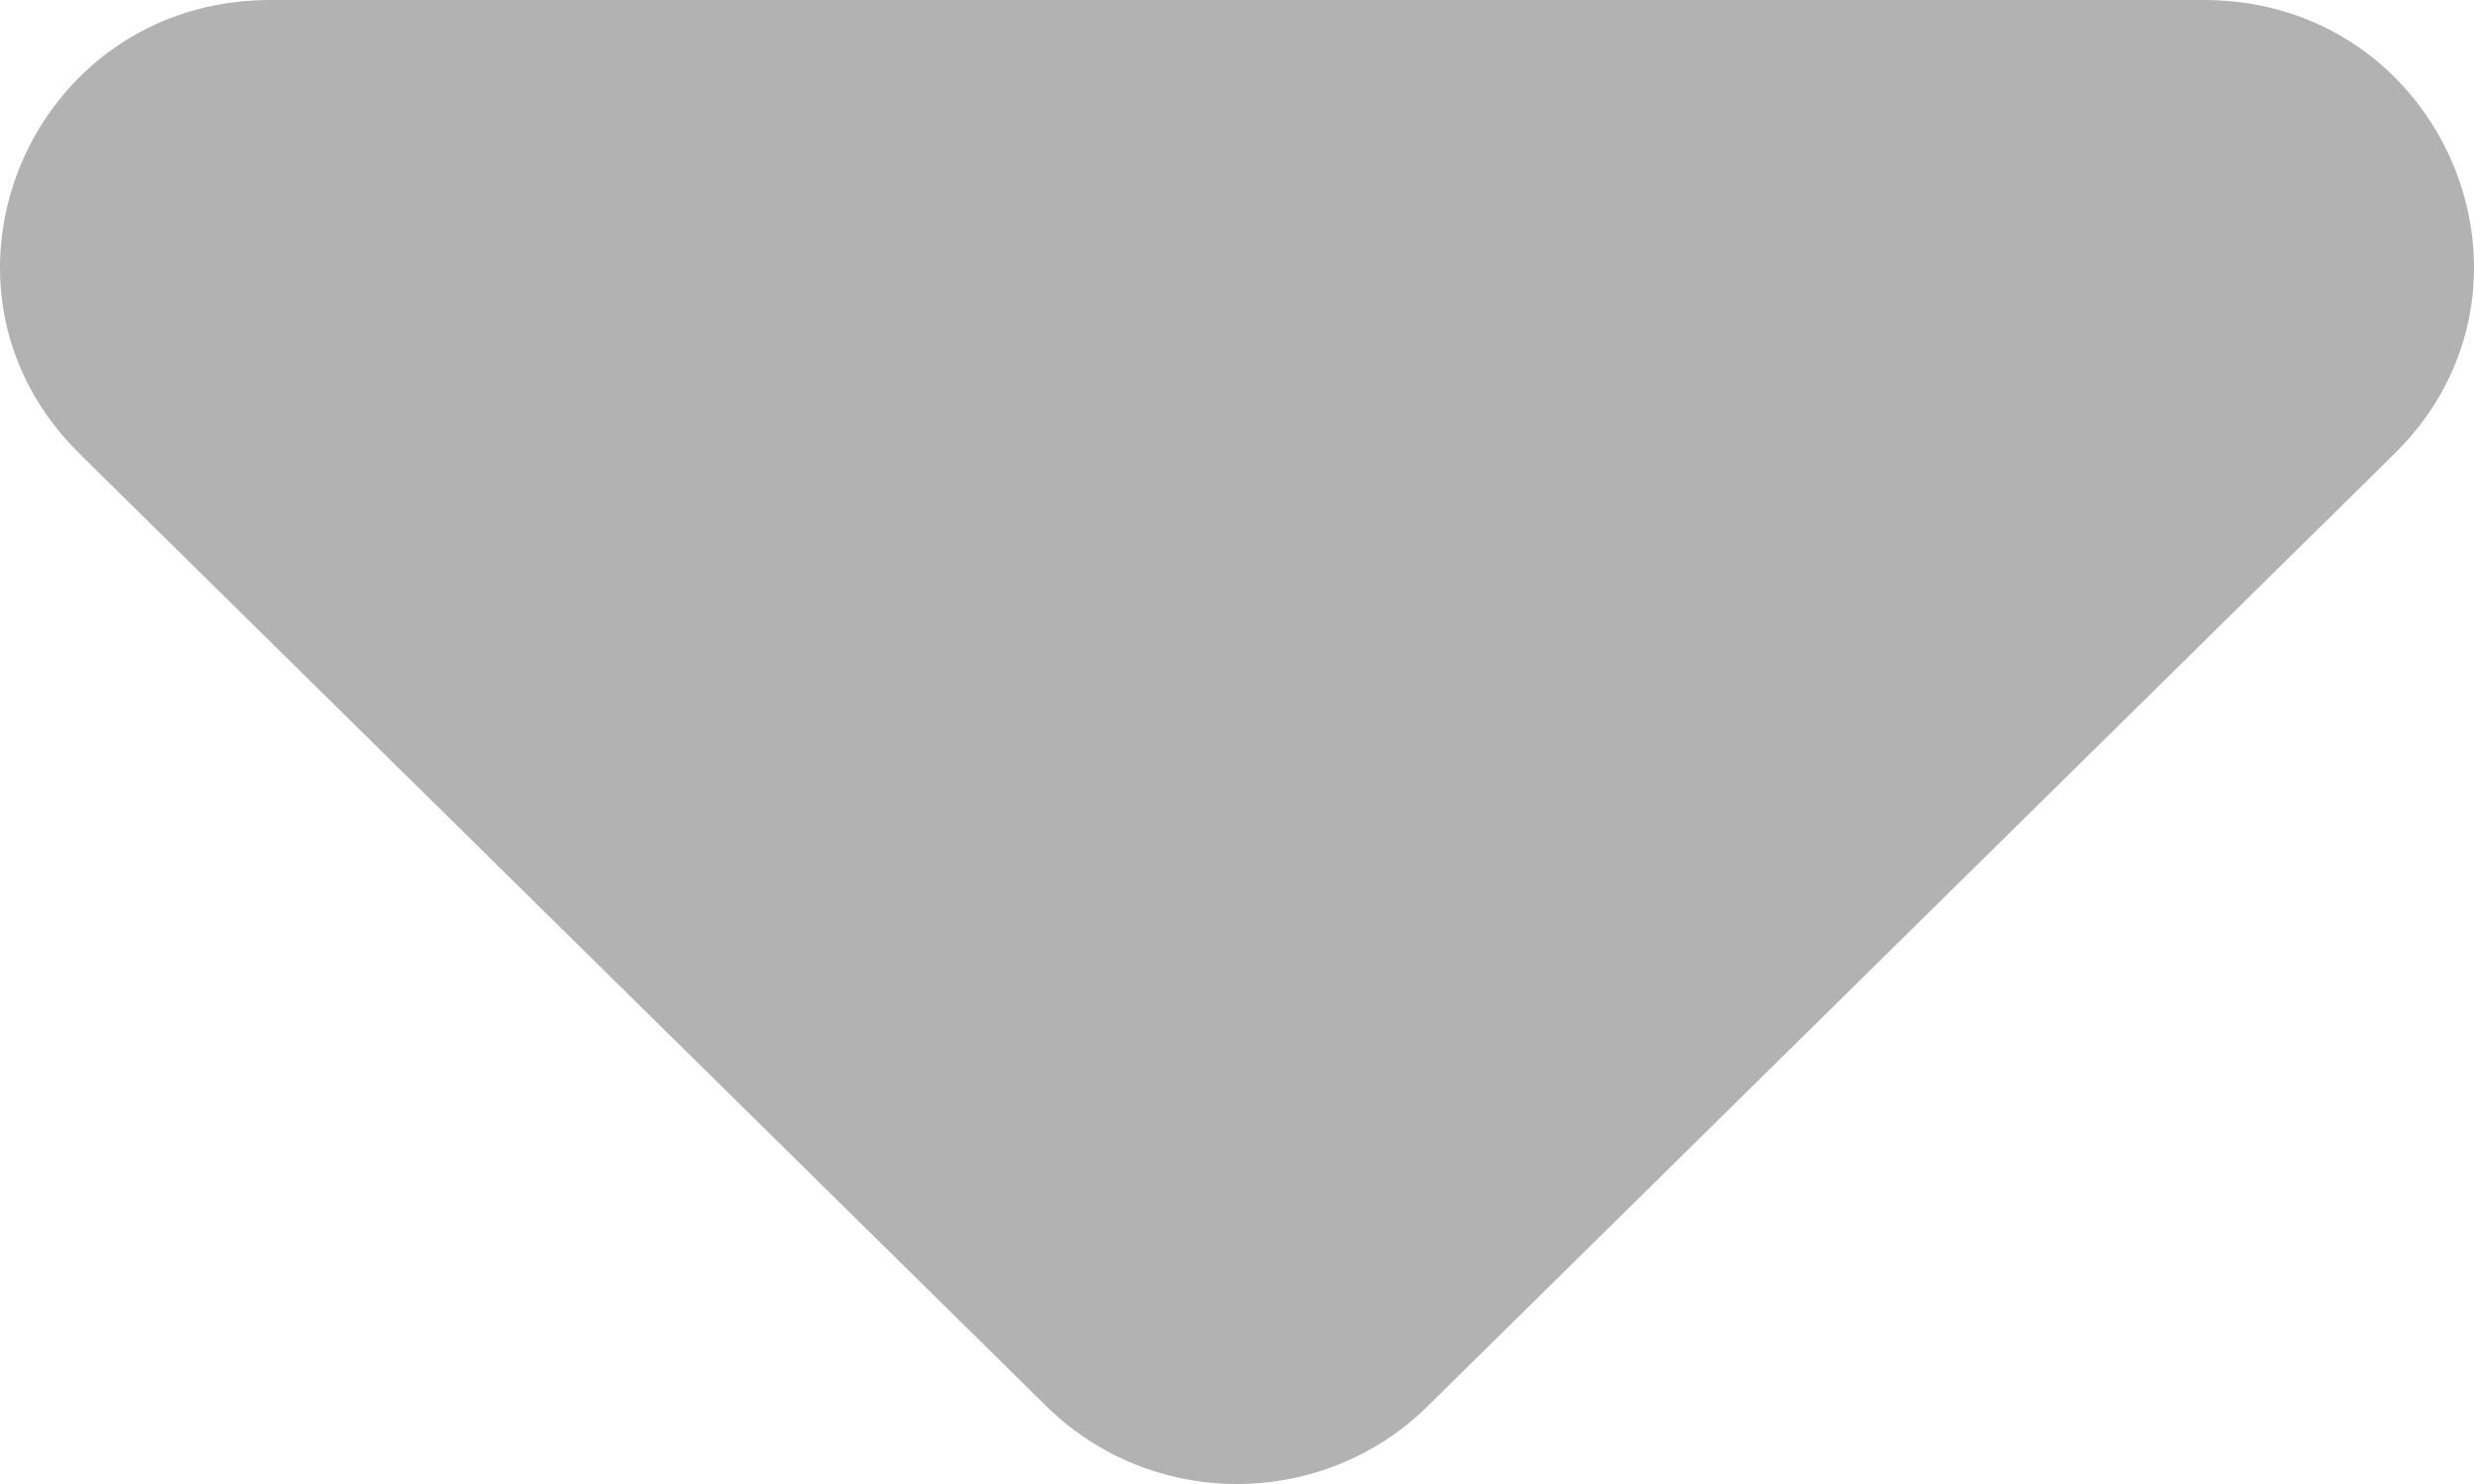 <svg width="10" height="6" viewBox="0 0 10 6" fill="none" xmlns="http://www.w3.org/2000/svg">
<path d="M9.679 1.834L5.771 5.685C5.345 6.105 4.655 6.105 4.229 5.685L0.321 1.834C-0.365 1.157 0.121 -8.3659e-08 1.092 0L8.908 6.73452e-07C9.879 7.57113e-07 10.365 1.157 9.679 1.834Z" fill="#B2B2B2"/>
</svg>
